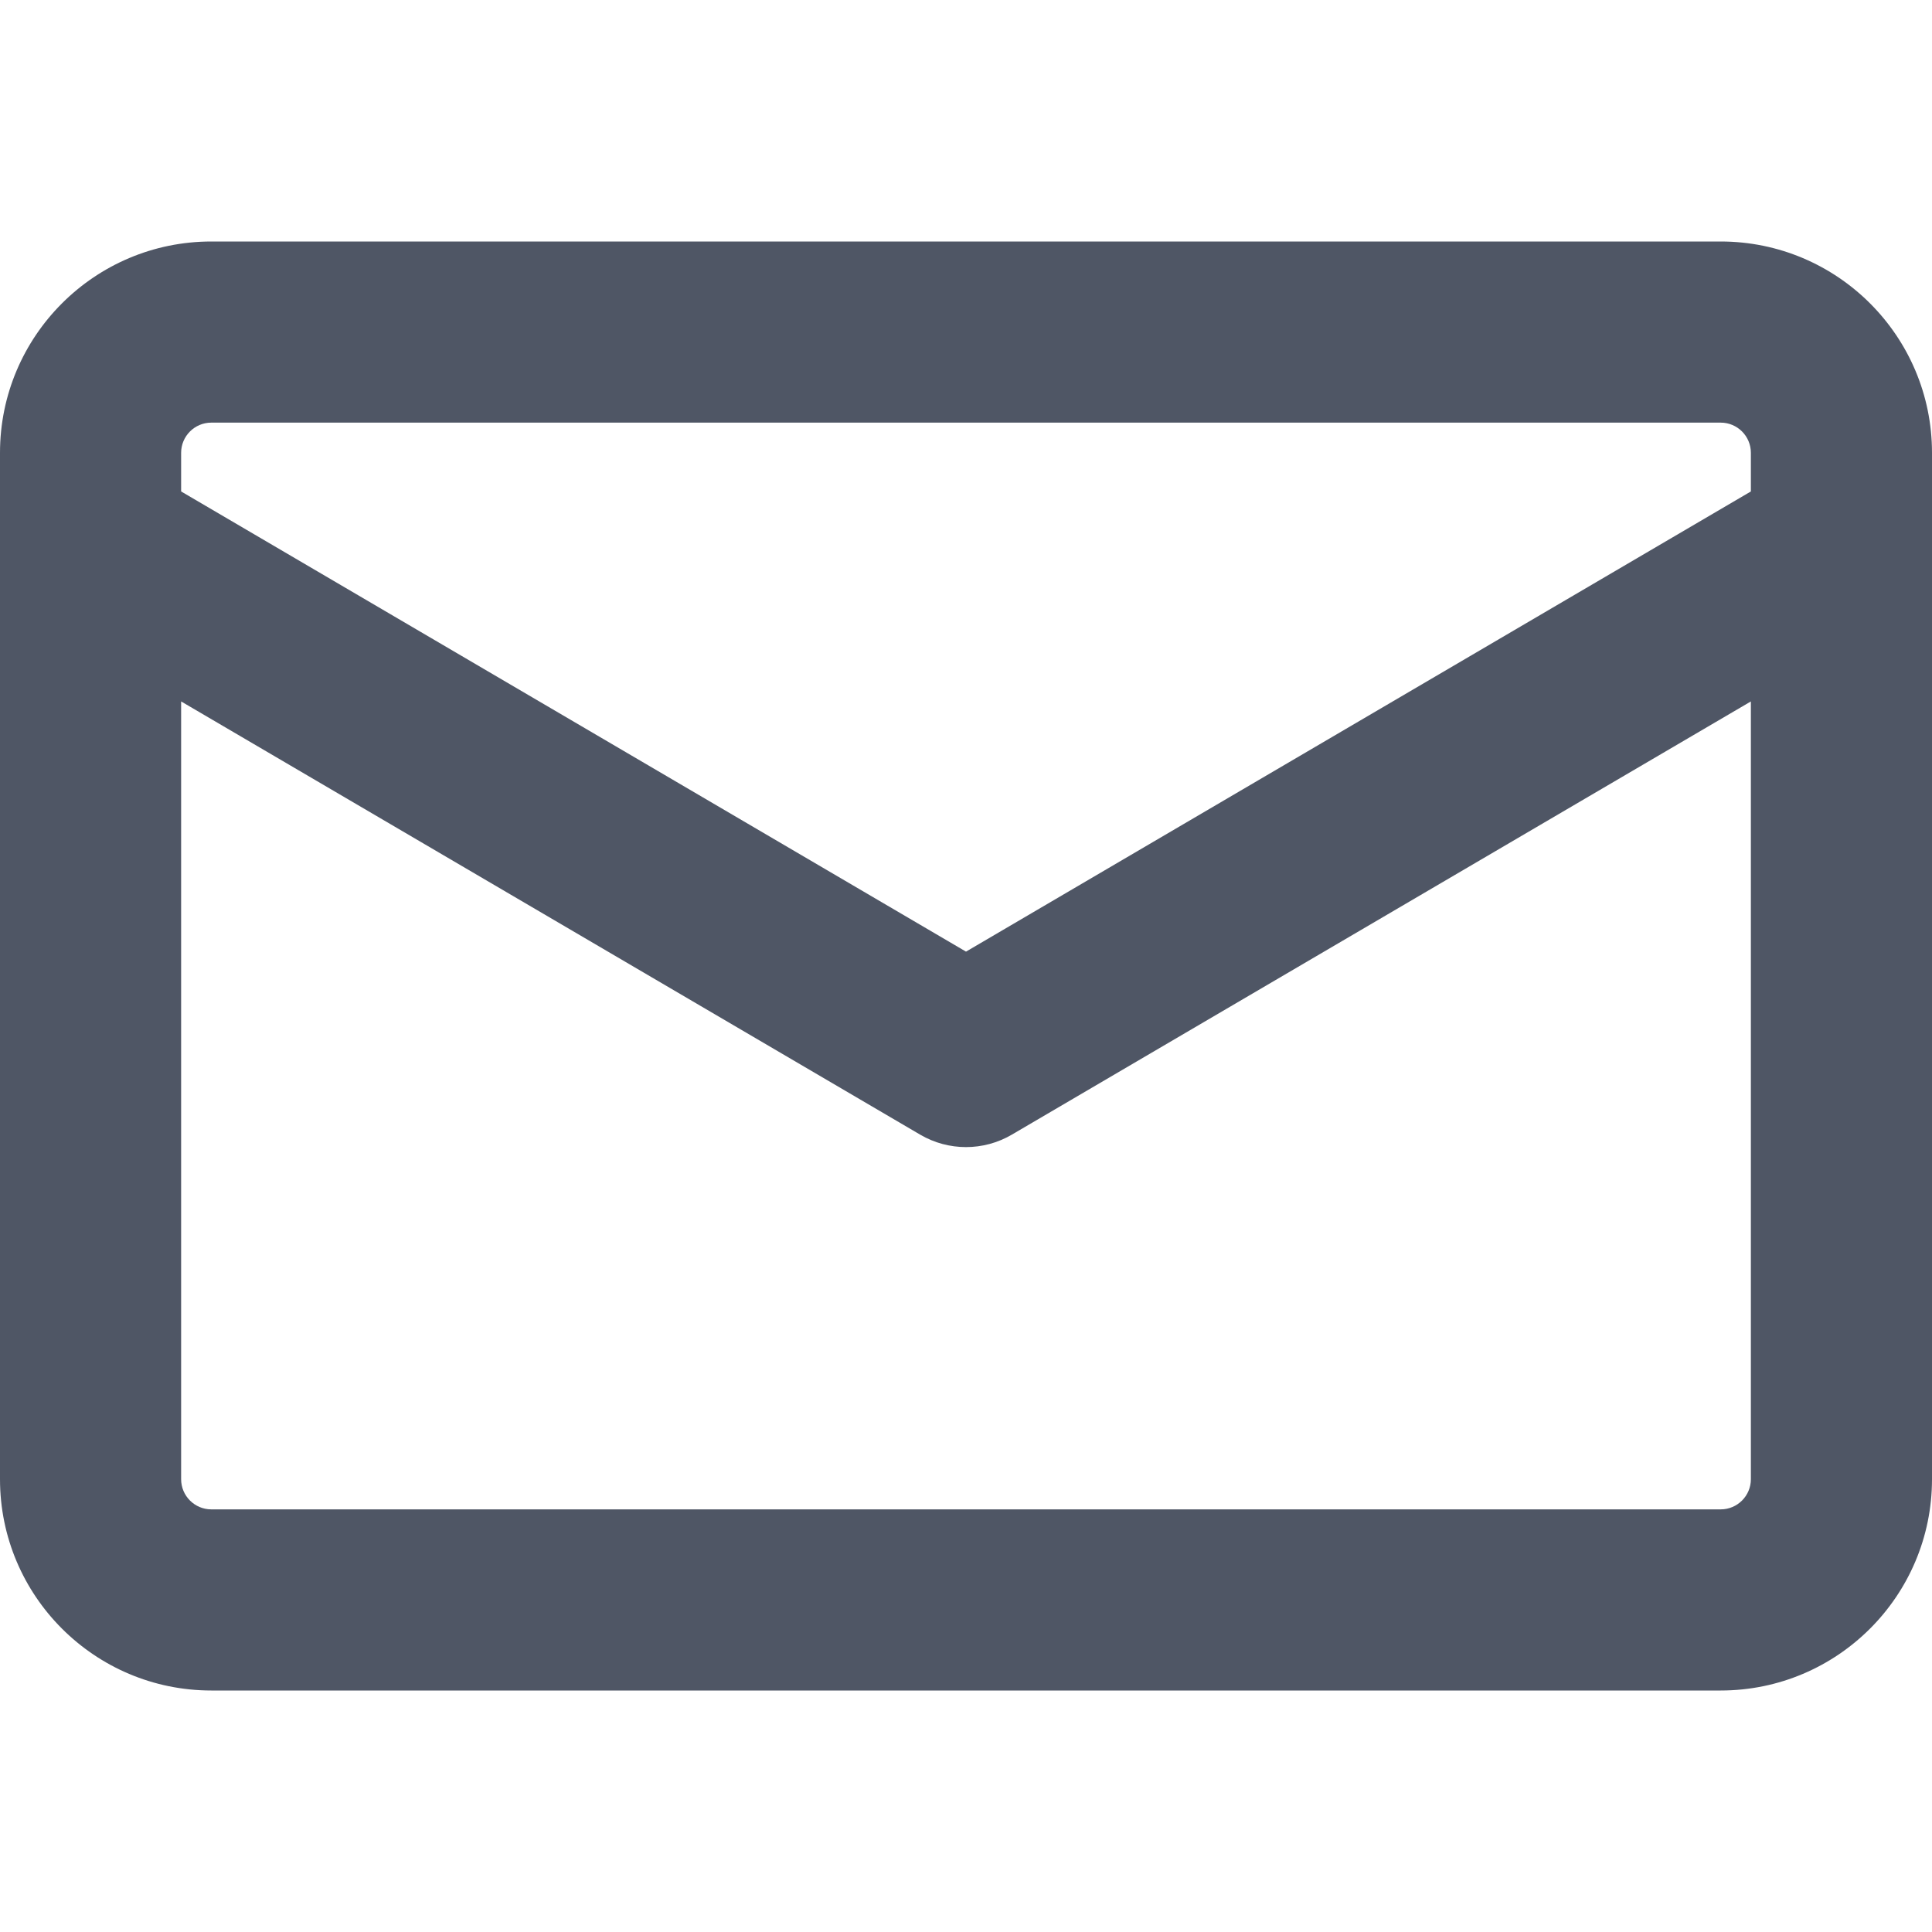 <svg width="16" height="16" viewBox="0 0 16 16" fill="none" xmlns="http://www.w3.org/2000/svg">
<g clip-path="url(#clip0_112_1750)">
<path fill-rule="evenodd" clip-rule="evenodd" d="M1.75 2C0.784 2 4.49654e-09 2.784 4.49654e-09 3.75V4.486C-0 4.495 -0 4.504 4.49654e-09 4.513V12.25C4.49654e-09 13.216 0.784 14 1.75 14H14.25C15.216 14 16 13.216 16 12.25V4.513C16 4.504 16 4.495 16 4.486V3.75C16 2.784 15.216 2 14.25 2H1.75ZM14.5 4.07V3.75C14.5 3.612 14.388 3.5 14.25 3.5H1.75C1.612 3.5 1.5 3.612 1.5 3.75V4.07L8 7.881L14.5 4.07ZM1.5 5.809V12.25C1.5 12.388 1.612 12.5 1.75 12.5H14.25C14.388 12.5 14.5 12.388 14.5 12.25V5.809L8.379 9.397C8.145 9.534 7.855 9.534 7.621 9.397L1.5 5.809Z" fill="#4F5665"/>
</g>
<defs>
<clipPath id="clip0_112_1750">
<rect width="16" height="16" fill="white"/>
</clipPath>
</defs>
</svg>
